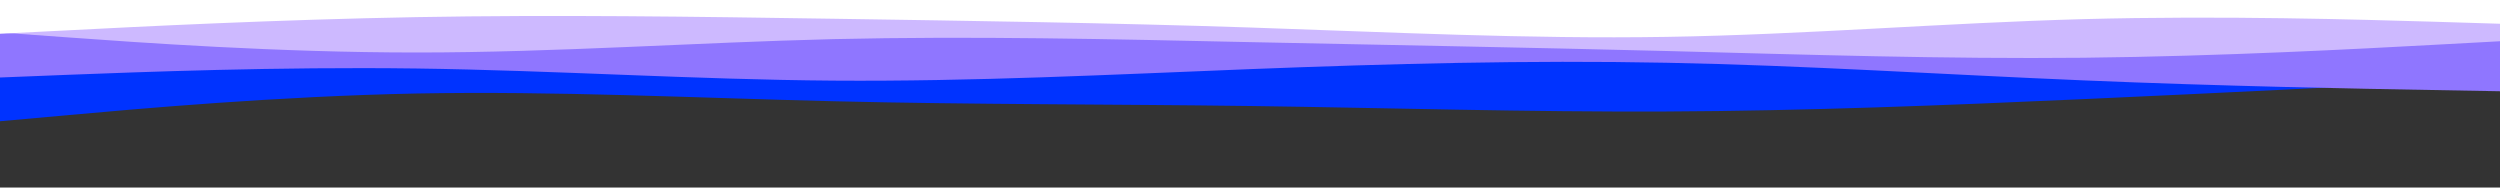 <svg id="visual" viewBox="0 0 2000 150" width="2000" height="150" xmlns="http://www.w3.org/2000/svg" xmlns:xlink="http://www.w3.org/1999/xlink" version="1.1"><rect x="0" y="0" width="2000" height="150" fill="#333333" stroke="none"/><path d="M0 97L55.5 92C111 87 222 77 333.2 74.8C444.3 72.7 555.7 78.3 666.8 81C778 83.7 889 83.3 1000 84.8C1111 86.3 1222 89.7 1333.2 89.2C1444.3 88.7 1555.7 84.3 1666.8 79.3C1778 74.3 1889 68.7 1944.5 65.8L2000 63L2000 0L1944.5 0C1889 0 1778 0 1666.8 0C1555.7 0 1444.3 0 1333.2 0C1222 0 1111 0 1000 0C889 0 778 0 666.8 0C555.7 0 444.3 0 333.2 0C222 0 111 0 55.5 0L0 0Z" fill="#0033ff"></path><path d="M0 62L55.5 59.8C111 57.7 222 53.3 333.2 54.8C444.3 56.3 555.7 63.7 666.8 64.5C778 65.3 889 59.7 1000 55.3C1111 51 1222 48 1333.2 50.2C1444.3 52.3 1555.7 59.7 1666.8 64.3C1778 69 1889 71 1944.5 72L2000 73L2000 0L1944.5 0C1889 0 1778 0 1666.8 0C1555.7 0 1444.3 0 1333.2 0C1222 0 1111 0 1000 0C889 0 778 0 666.8 0C555.7 0 444.3 0 333.2 0C222 0 111 0 55.5 0L0 0Z" fill="#8f76ff"></path><path d="M0 26L55.5 30C111 34 222 42 333.2 42C444.3 42 555.7 34 666.8 31.3C778 28.7 889 31.3 1000 33.7C1111 36 1222 38 1333.2 40.8C1444.3 43.7 1555.7 47.3 1666.8 46.2C1778 45 1889 39 1944.5 36L2000 33L2000 0L1944.5 0C1889 0 1778 0 1666.8 0C1555.7 0 1444.3 0 1333.2 0C1222 0 1111 0 1000 0C889 0 778 0 666.8 0C555.7 0 444.3 0 333.2 0C222 0 111 0 55.5 0L0 0Z" fill="#cdb9ff"></path><path d="M0 27L55.5 24.2C111 21.3 222 15.7 333.2 13.7C444.3 11.7 555.7 13.3 666.8 15C778 16.7 889 18.3 1000 22C1111 25.7 1222 31.3 1333.2 29.5C1444.3 27.7 1555.7 18.3 1666.8 15.3C1778 12.3 1889 15.7 1944.5 17.3L2000 19L2000 0L1944.5 0C1889 0 1778 0 1666.8 0C1555.7 0 1444.3 0 1333.2 0C1222 0 1111 0 1000 0C889 0 778 0 666.8 0C555.7 0 444.3 0 333.2 0C222 0 111 0 55.5 0L0 0Z" fill="#ffffff"></path></svg>